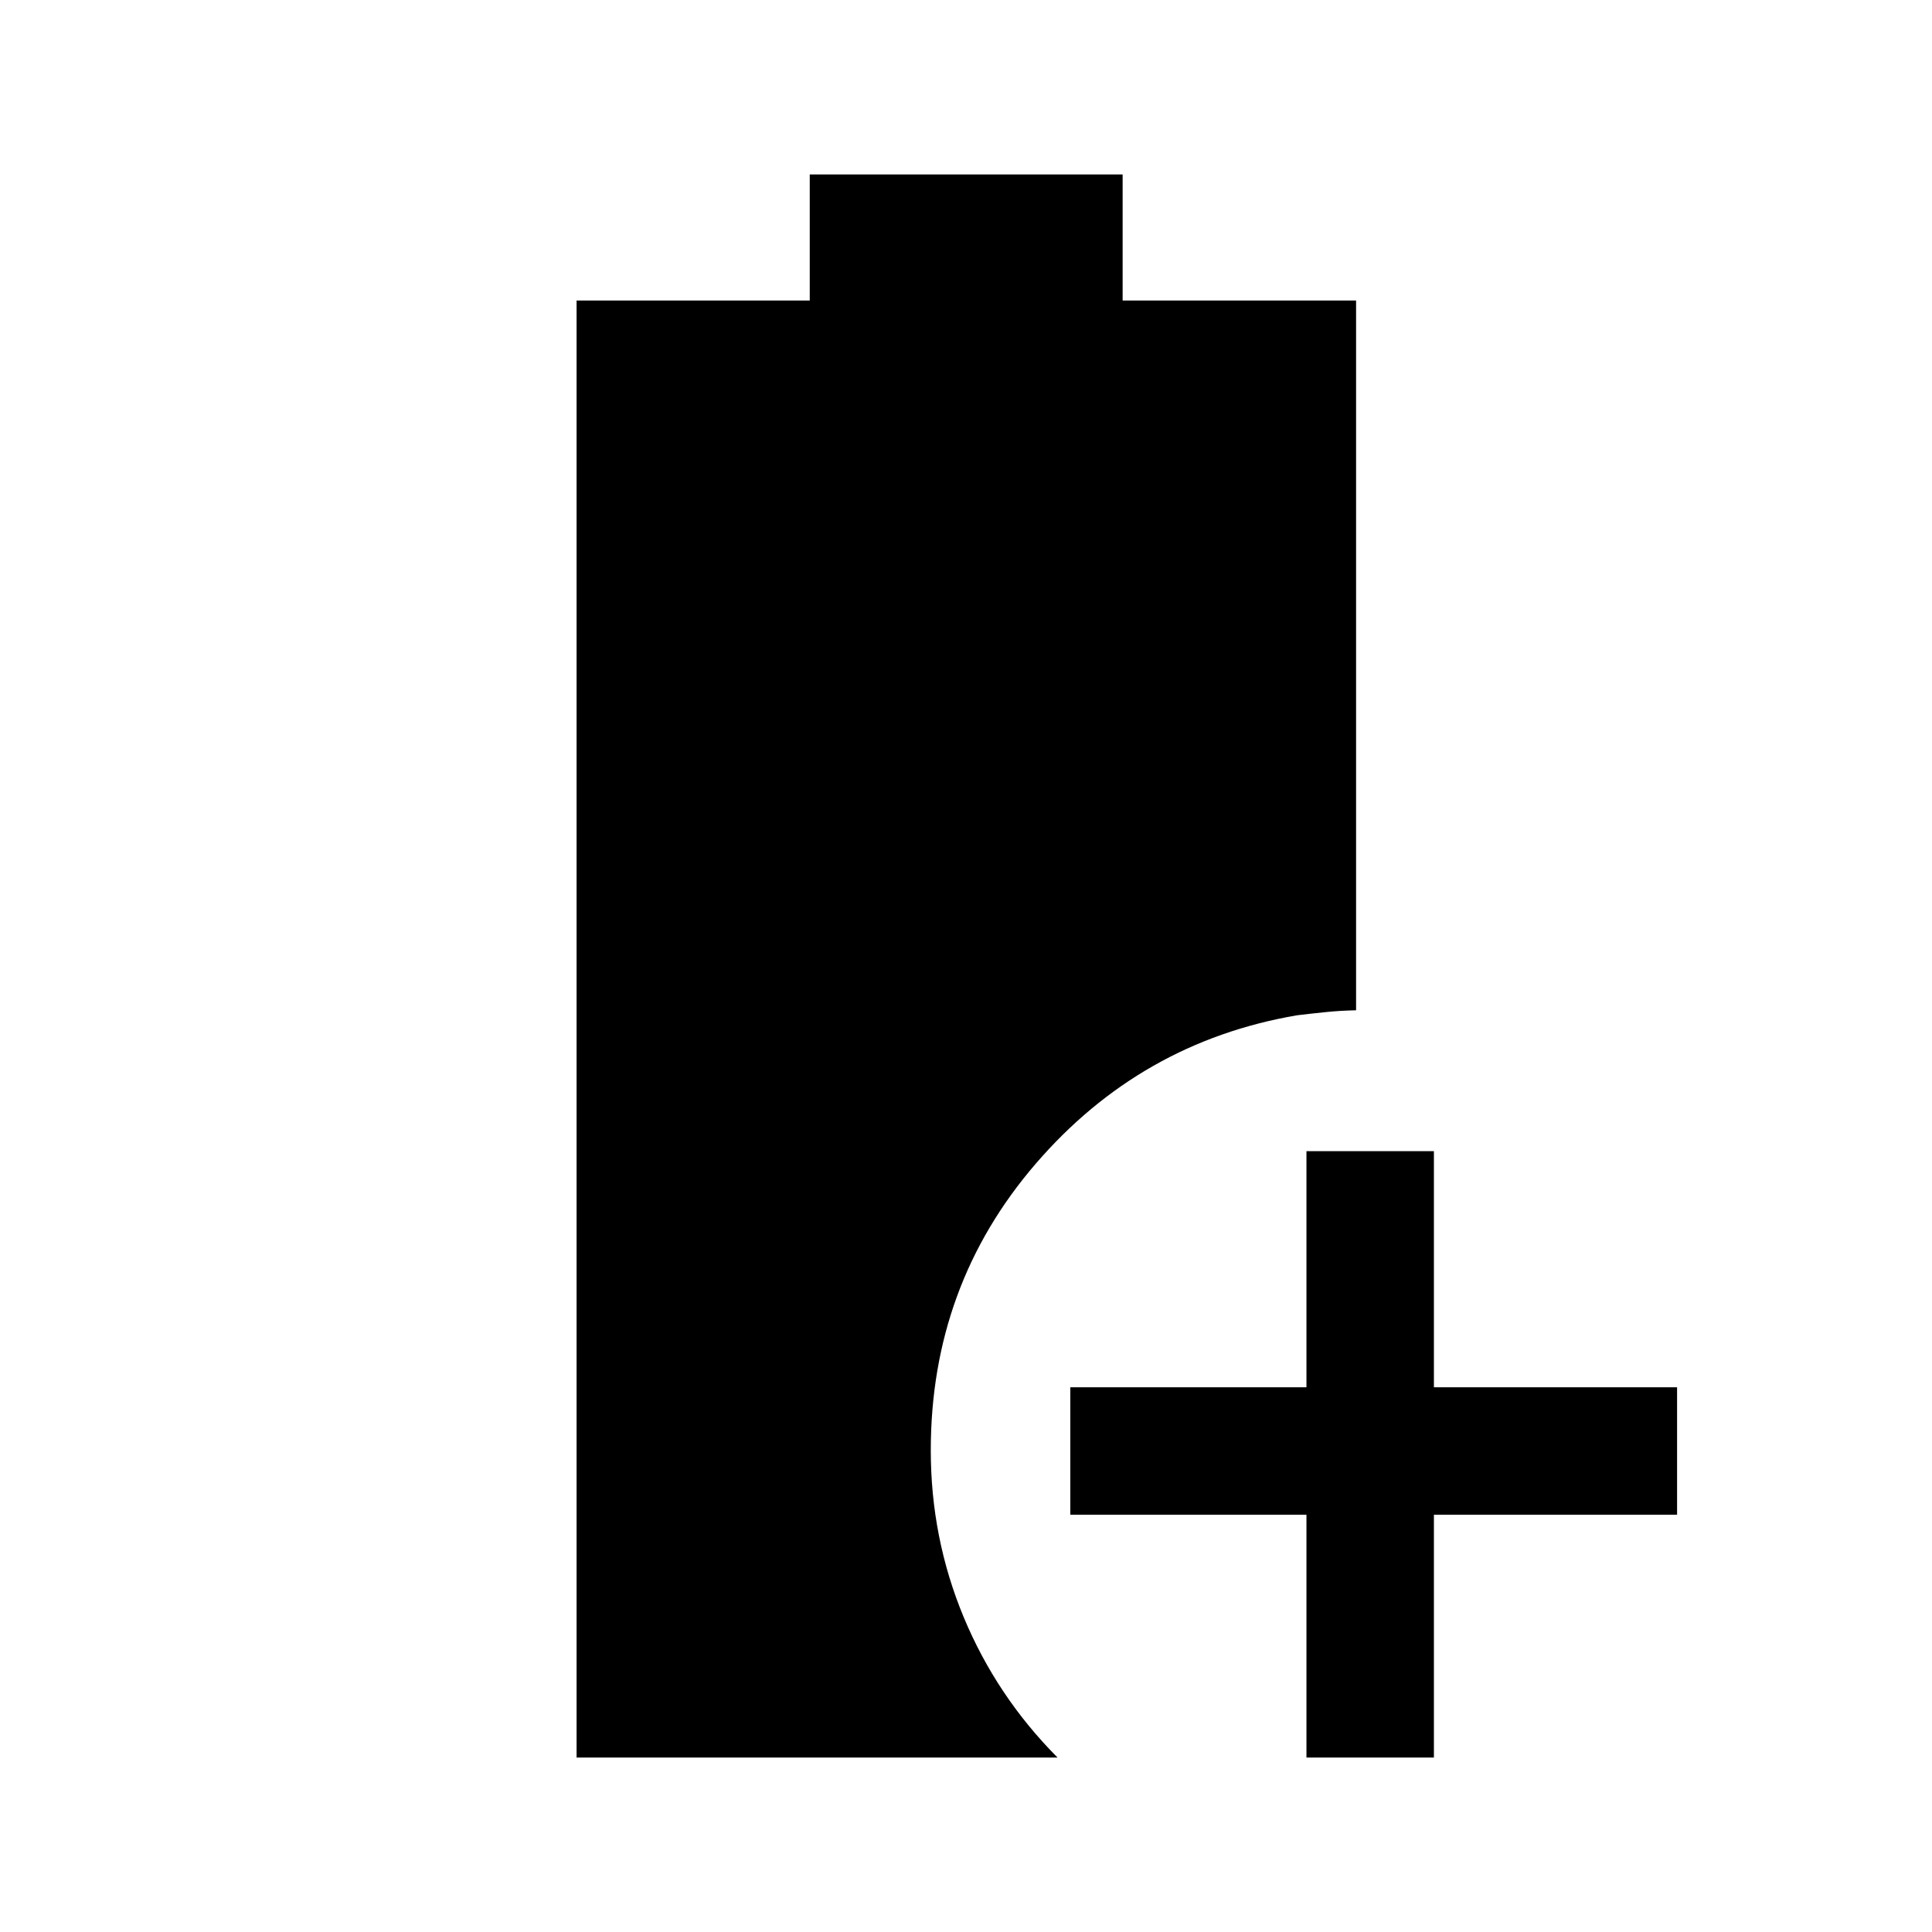 <svg xmlns="http://www.w3.org/2000/svg" height="40" viewBox="0 -960 960 960" width="40"><path d="M649.17-86.67v-120.66H531.83v-63.34h117.34V-388h63.33v117.33h120.83v63.34H712.5v120.66h-63.33Zm-362.67 0v-724h115.86v-62.66h155.47v62.66h116V-458q-8 .17-15.25.92t-14.16 1.58q-77.75 13.33-129.84 73.83-52.08 60.5-52.08 142.34 0 43.5 16.33 82.83 16.34 39.33 46.67 69.83h-239Z"/></svg>